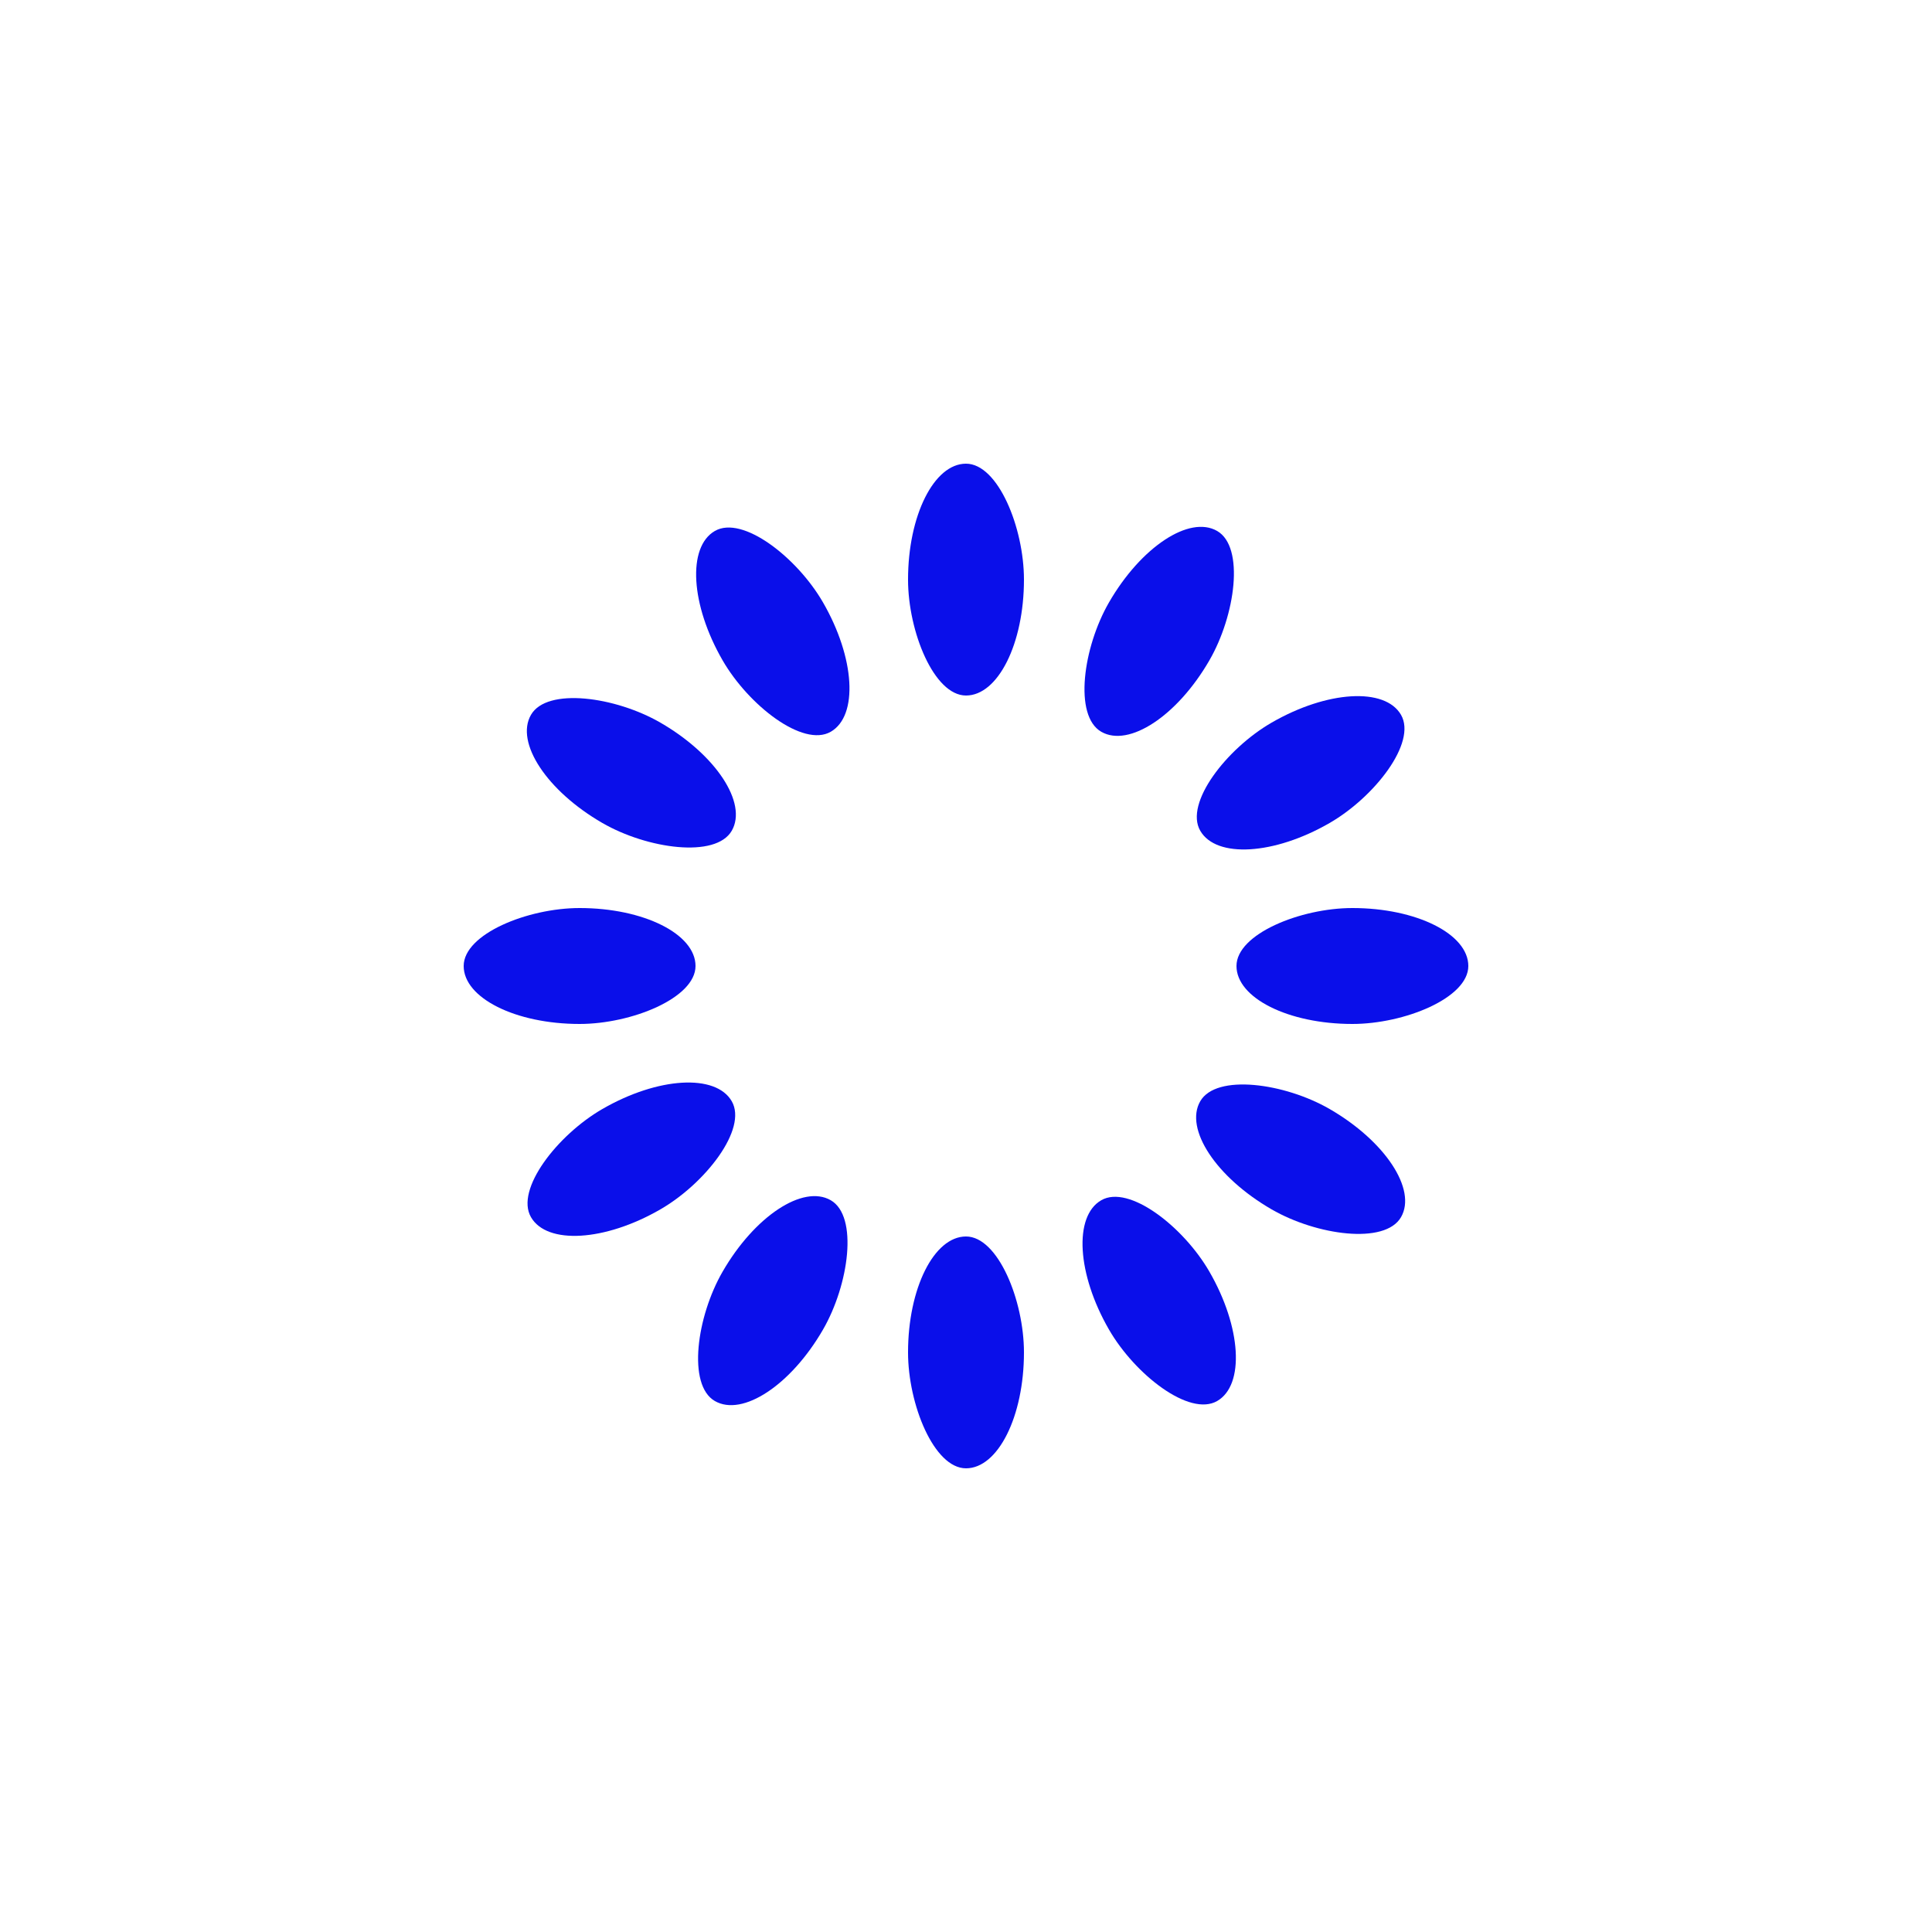 <svg xmlns="http://www.w3.org/2000/svg" viewBox="0 0 100 100" preserveAspectRatio="xMidYMid" width="200" height="200" style="shape-rendering: auto; display: block; background: transparent;" xmlns:xlink="http://www.w3.org/1999/xlink"><g><g transform="rotate(0 50 50)">
  <rect fill="#0a0fea" height="12" width="6" ry="6" rx="3" y="24" x="47">
    <animate repeatCount="indefinite" begin="-0.917s" dur="1s" keyTimes="0;1" values="1;0" attributeName="opacity"></animate>
  </rect>
</g><g transform="rotate(30 50 50)">
  <rect fill="#0a0fea" height="12" width="6" ry="6" rx="3" y="24" x="47">
    <animate repeatCount="indefinite" begin="-0.833s" dur="1s" keyTimes="0;1" values="1;0" attributeName="opacity"></animate>
  </rect>
</g><g transform="rotate(60 50 50)">
  <rect fill="#0a0fea" height="12" width="6" ry="6" rx="3" y="24" x="47">
    <animate repeatCount="indefinite" begin="-0.75s" dur="1s" keyTimes="0;1" values="1;0" attributeName="opacity"></animate>
  </rect>
</g><g transform="rotate(90 50 50)">
  <rect fill="#0a0fea" height="12" width="6" ry="6" rx="3" y="24" x="47">
    <animate repeatCount="indefinite" begin="-0.667s" dur="1s" keyTimes="0;1" values="1;0" attributeName="opacity"></animate>
  </rect>
</g><g transform="rotate(120 50 50)">
  <rect fill="#0a0fea" height="12" width="6" ry="6" rx="3" y="24" x="47">
    <animate repeatCount="indefinite" begin="-0.583s" dur="1s" keyTimes="0;1" values="1;0" attributeName="opacity"></animate>
  </rect>
</g><g transform="rotate(150 50 50)">
  <rect fill="#0a0fea" height="12" width="6" ry="6" rx="3" y="24" x="47">
    <animate repeatCount="indefinite" begin="-0.5s" dur="1s" keyTimes="0;1" values="1;0" attributeName="opacity"></animate>
  </rect>
</g><g transform="rotate(180 50 50)">
  <rect fill="#0a0fea" height="12" width="6" ry="6" rx="3" y="24" x="47">
    <animate repeatCount="indefinite" begin="-0.417s" dur="1s" keyTimes="0;1" values="1;0" attributeName="opacity"></animate>
  </rect>
</g><g transform="rotate(210 50 50)">
  <rect fill="#0a0fea" height="12" width="6" ry="6" rx="3" y="24" x="47">
    <animate repeatCount="indefinite" begin="-0.333s" dur="1s" keyTimes="0;1" values="1;0" attributeName="opacity"></animate>
  </rect>
</g><g transform="rotate(240 50 50)">
  <rect fill="#0a0fea" height="12" width="6" ry="6" rx="3" y="24" x="47">
    <animate repeatCount="indefinite" begin="-0.25s" dur="1s" keyTimes="0;1" values="1;0" attributeName="opacity"></animate>
  </rect>
</g><g transform="rotate(270 50 50)">
  <rect fill="#0a0fea" height="12" width="6" ry="6" rx="3" y="24" x="47">
    <animate repeatCount="indefinite" begin="-0.167s" dur="1s" keyTimes="0;1" values="1;0" attributeName="opacity"></animate>
  </rect>
</g><g transform="rotate(300 50 50)">
  <rect fill="#0a0fea" height="12" width="6" ry="6" rx="3" y="24" x="47">
    <animate repeatCount="indefinite" begin="-0.083s" dur="1s" keyTimes="0;1" values="1;0" attributeName="opacity"></animate>
  </rect>
</g><g transform="rotate(330 50 50)">
  <rect fill="#0a0fea" height="12" width="6" ry="6" rx="3" y="24" x="47">
    <animate repeatCount="indefinite" begin="0s" dur="1s" keyTimes="0;1" values="1;0" attributeName="opacity"></animate>
  </rect>
</g><g></g></g><!-- [ldio] generated by https://loading.io --></svg>